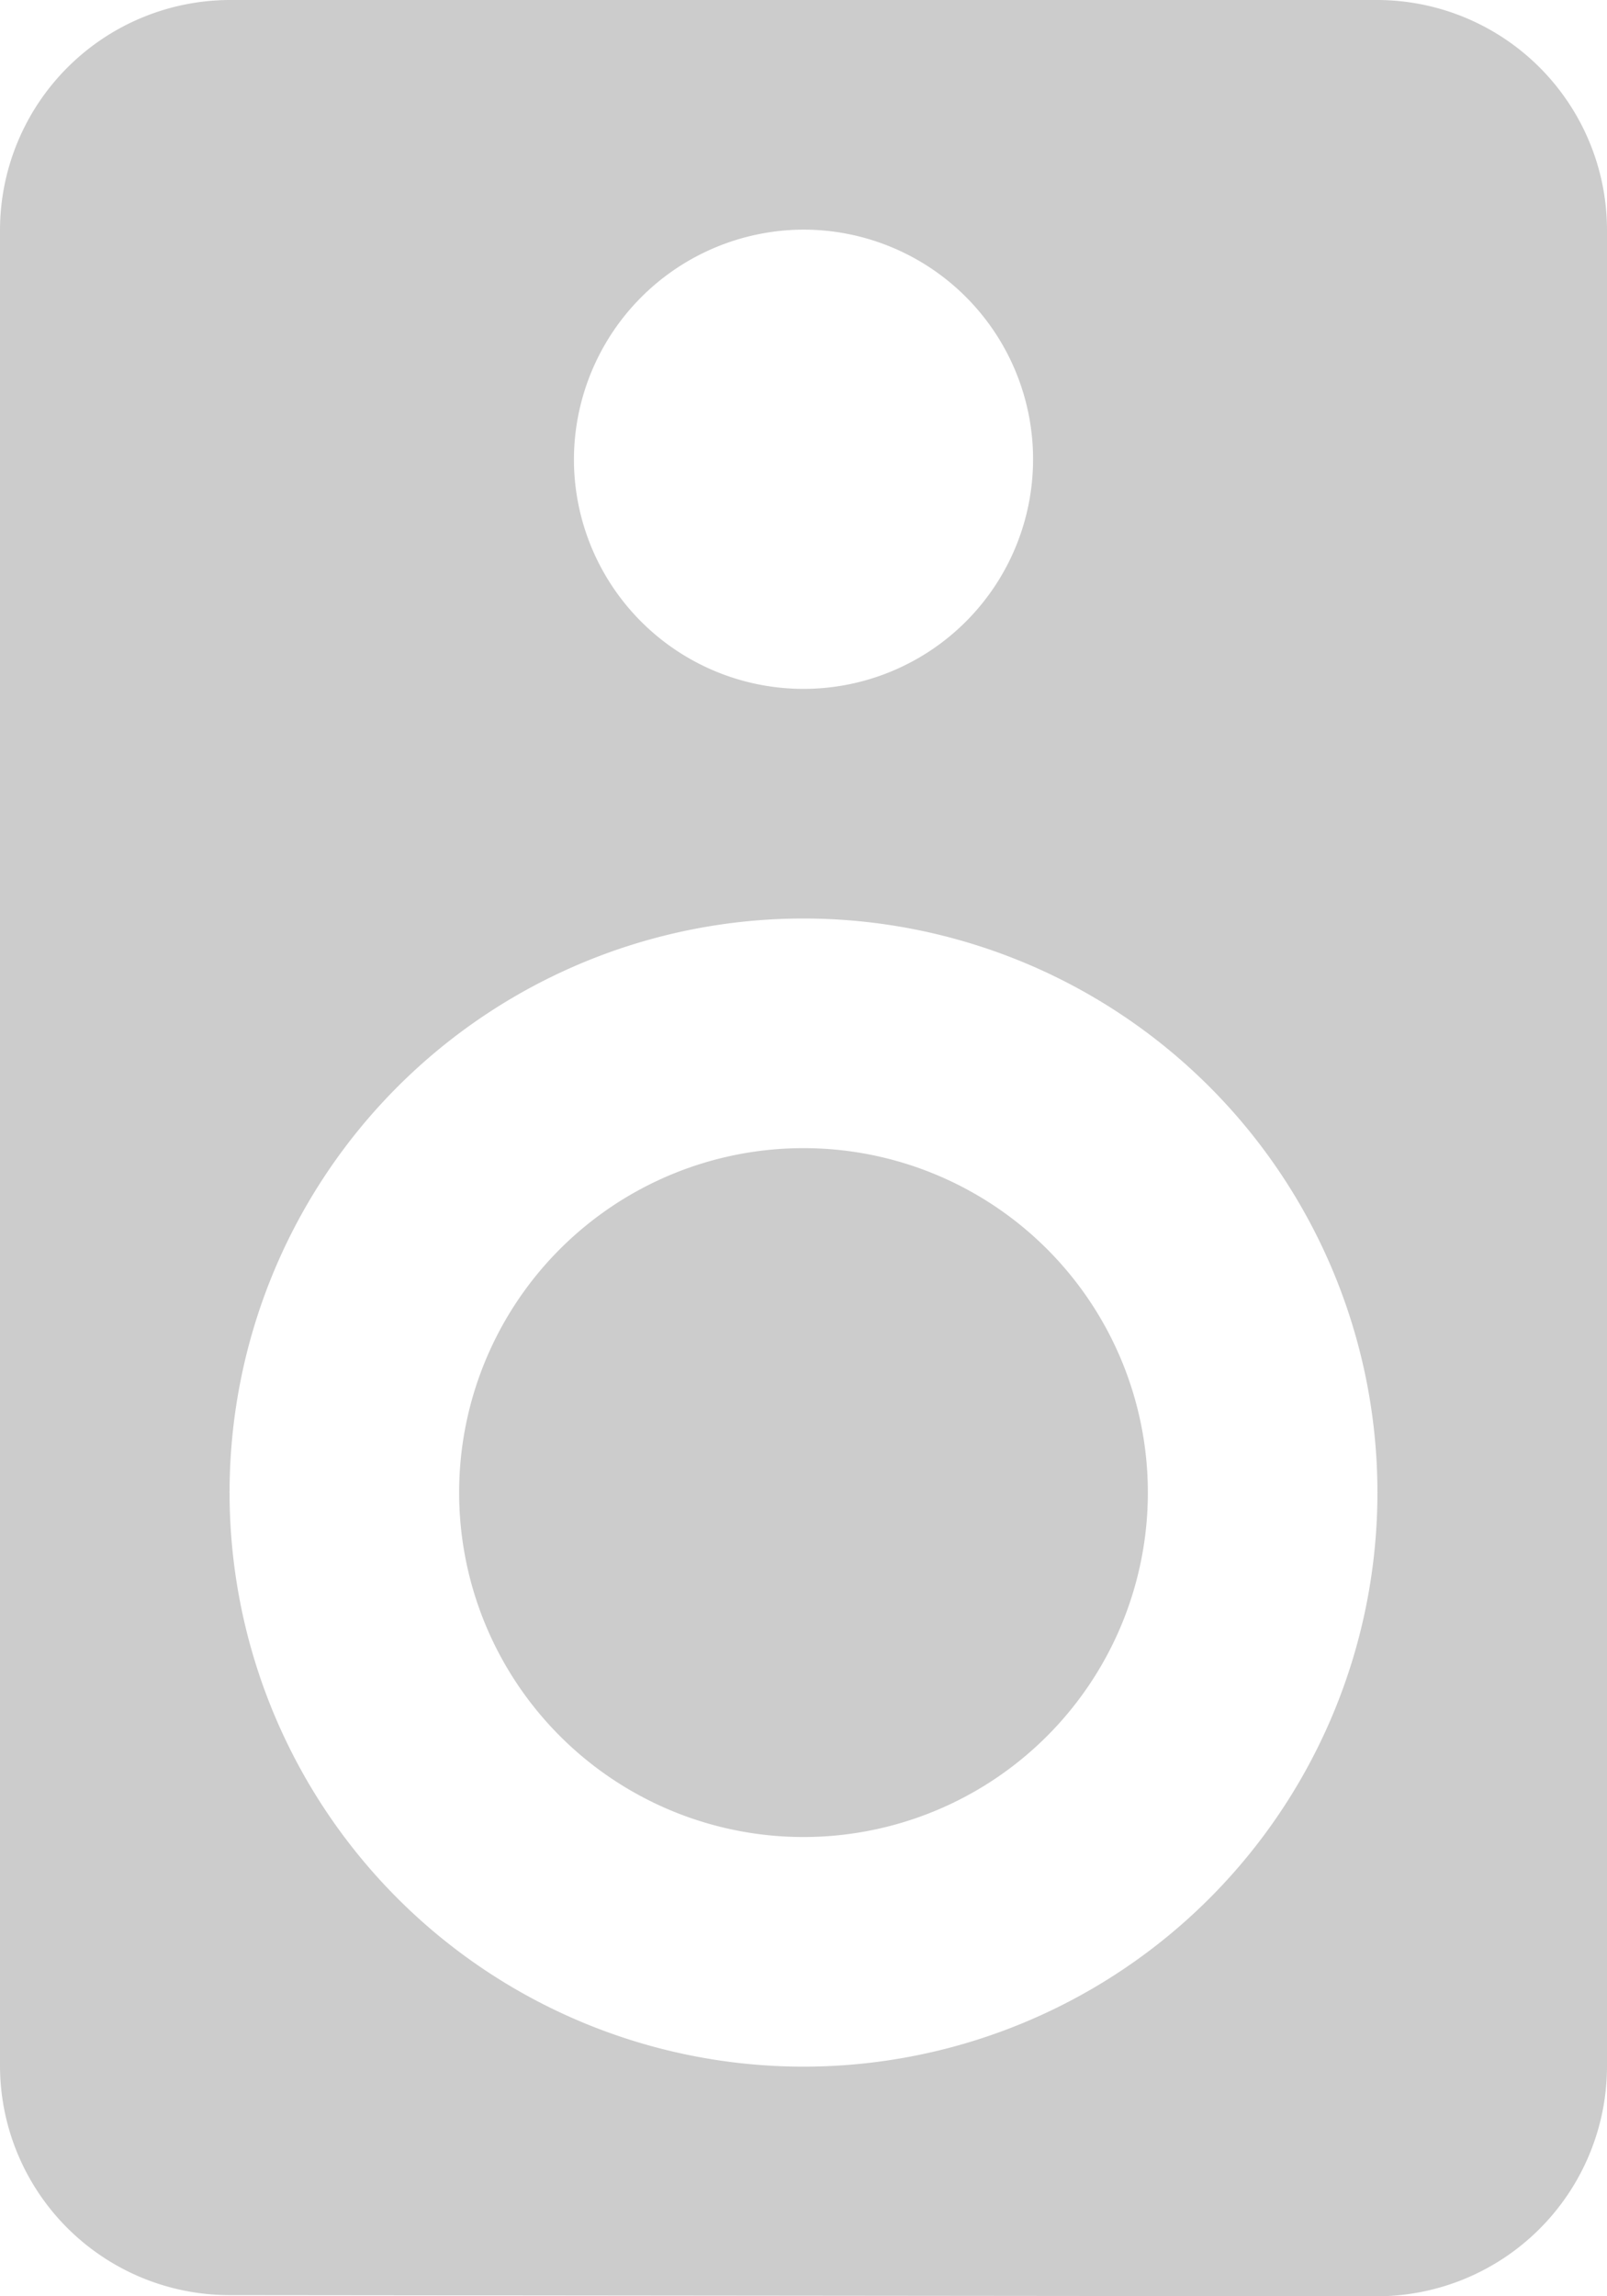<svg xmlns="http://www.w3.org/2000/svg" width="14" height="20" viewBox="0 0 14 20">
<defs>
    <style>
      .cls-1 {
        fill: #ccc;
        fill-rule: evenodd;
      }
    </style>
  </defs>
  <path id="speaker-icon" class="cls-1" d="M560,3354a3,3,0,1,0,3,3A3,3,0,0,0,560,3354Zm0,8a5,5,0,1,1,5-5A5,5,0,0,1,560,3362Zm0-16a2,2,0,1,1-2,2A2.006,2.006,0,0,1,560,3346Zm5-2H555a2.007,2.007,0,0,0-2,2v16a2,2,0,0,0,2,1.99l10,0.01a2.005,2.005,0,0,0,2-2v-16A2.005,2.005,0,0,0,565,3344Z" transform="translate(-553 -3344)"/>
</svg>
